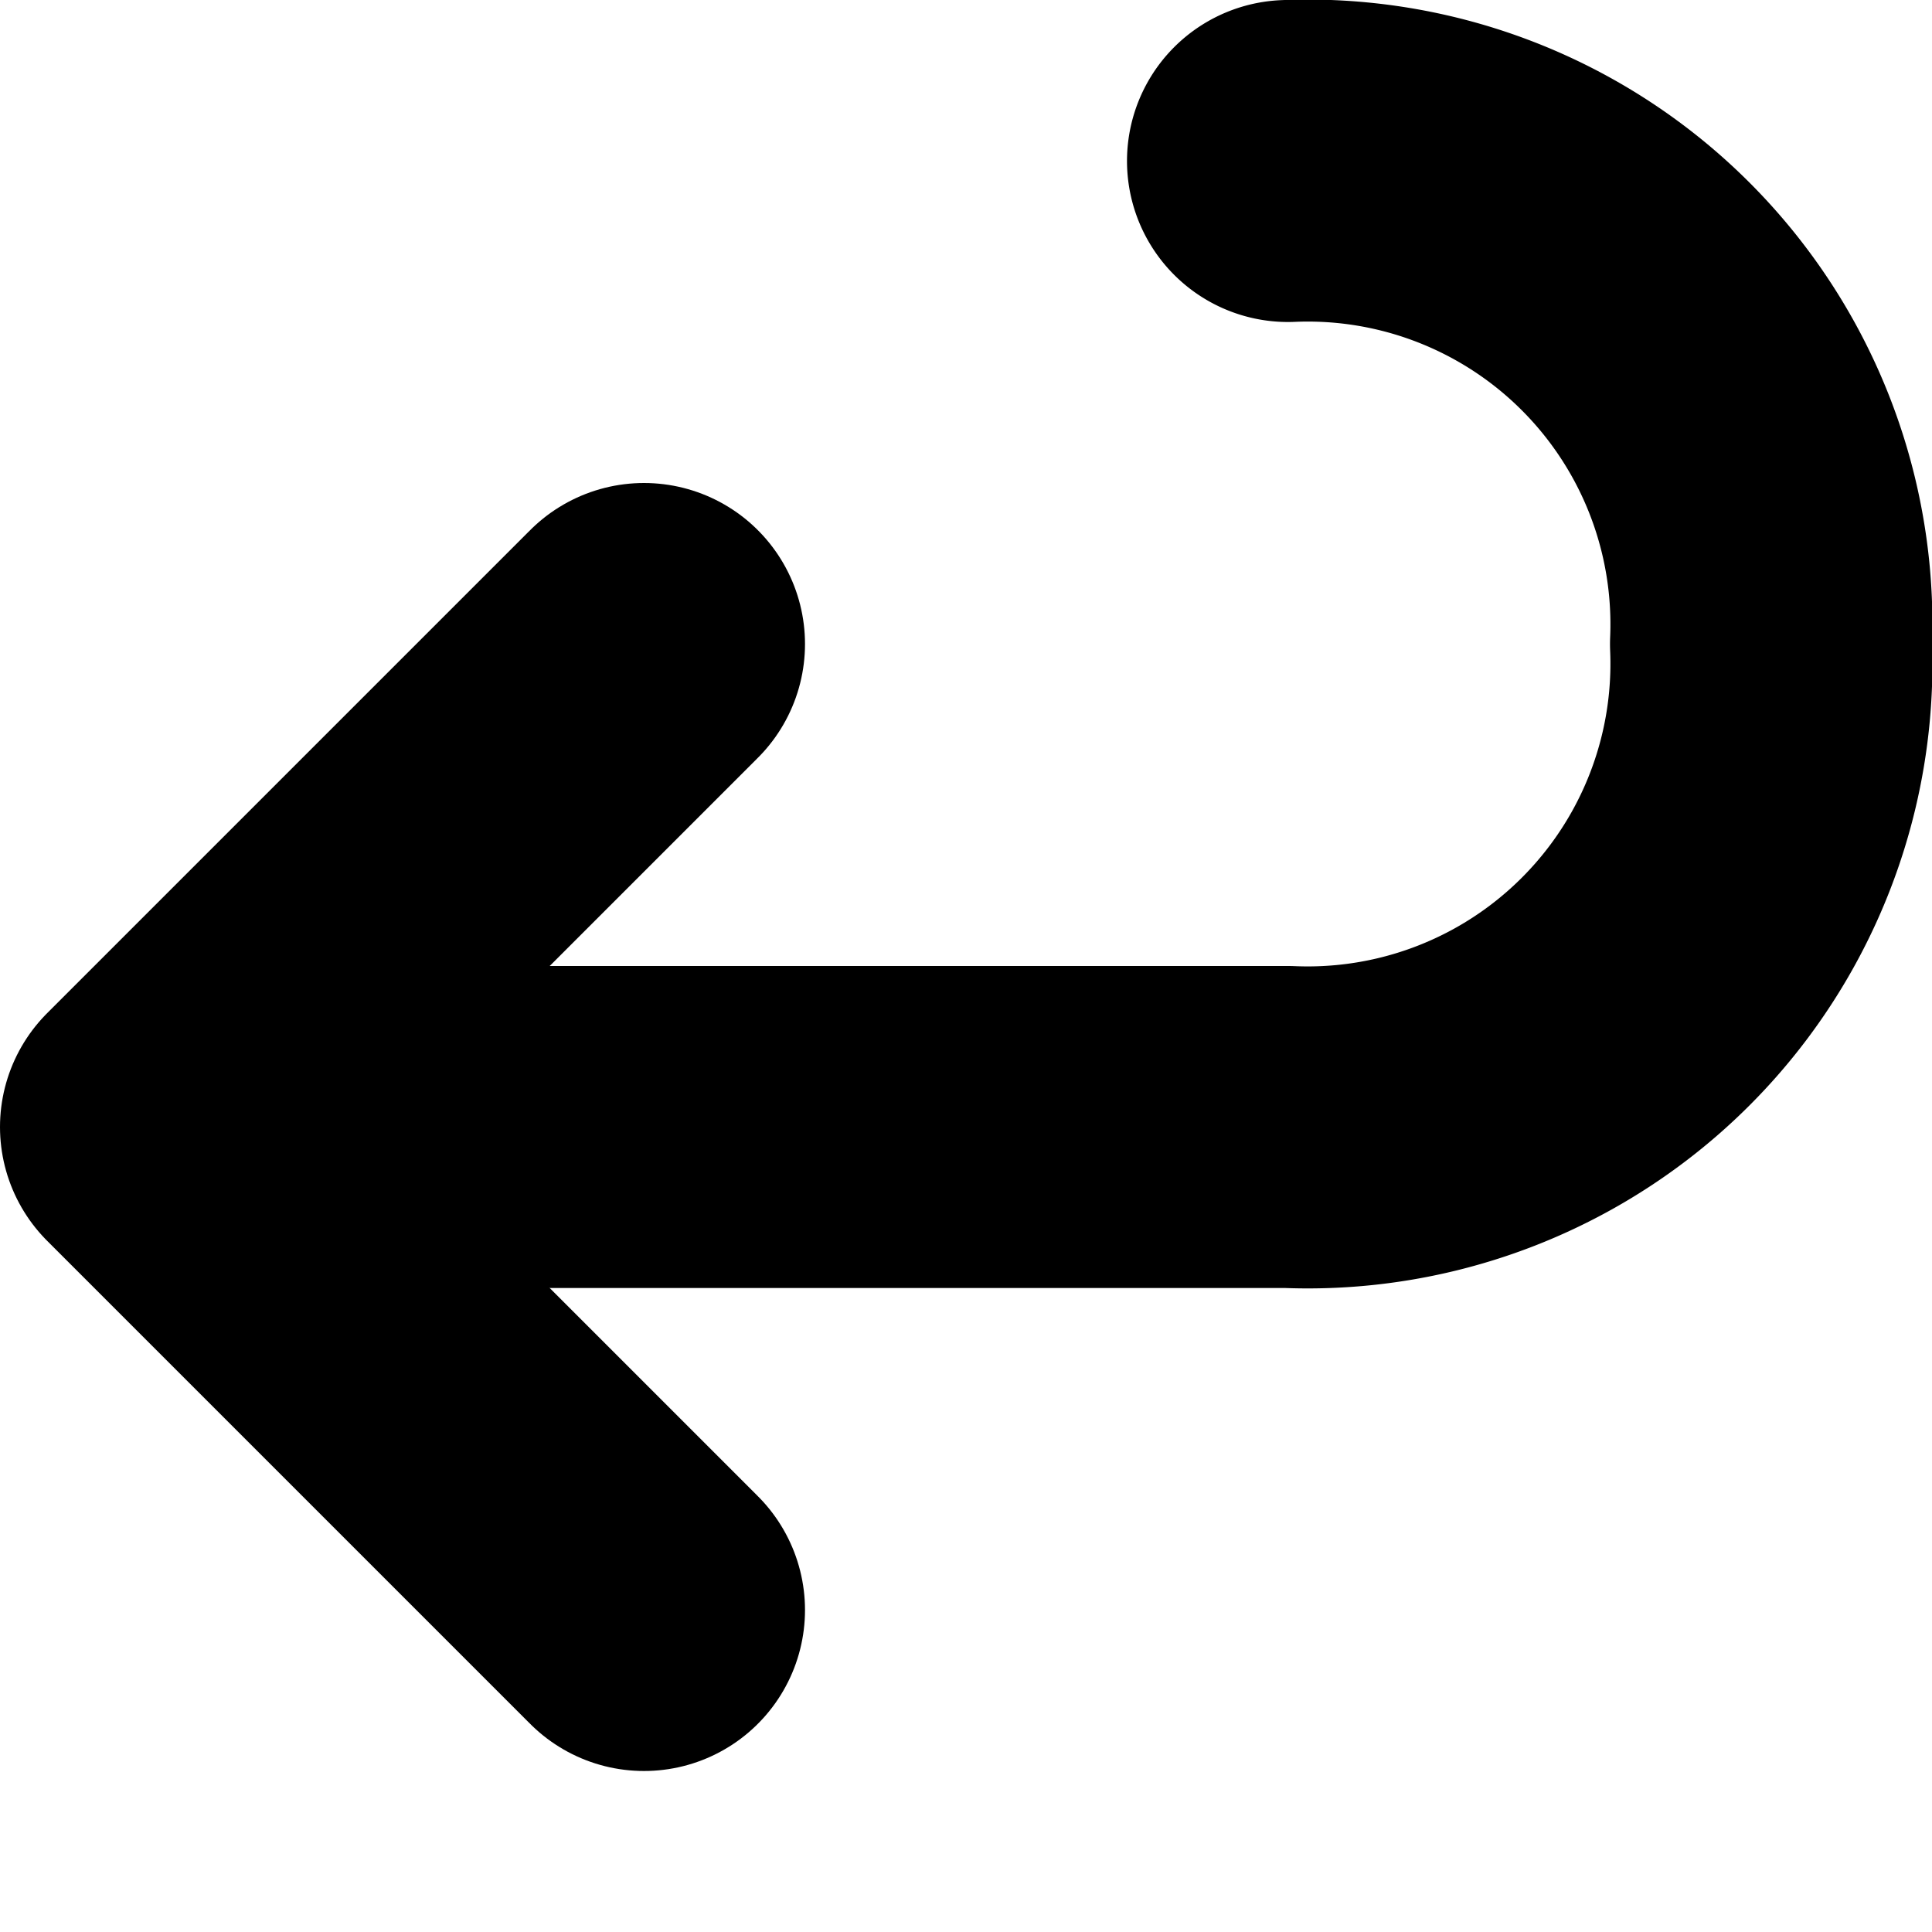 <svg xmlns="http://www.w3.org/2000/svg" viewBox="0 0 24 24" width="24" height="24">
  <g fill="none" stroke="currentColor" stroke-width="4" stroke-linecap="round" stroke-linejoin="round">
    <path d="M4,14H16a5.76,5.76,0,0,0,6-6,5.76,5.76,0,0,0-6-6"/>
    <polyline points="8 8 2 14 8 20"/>
  </g>
</svg>
